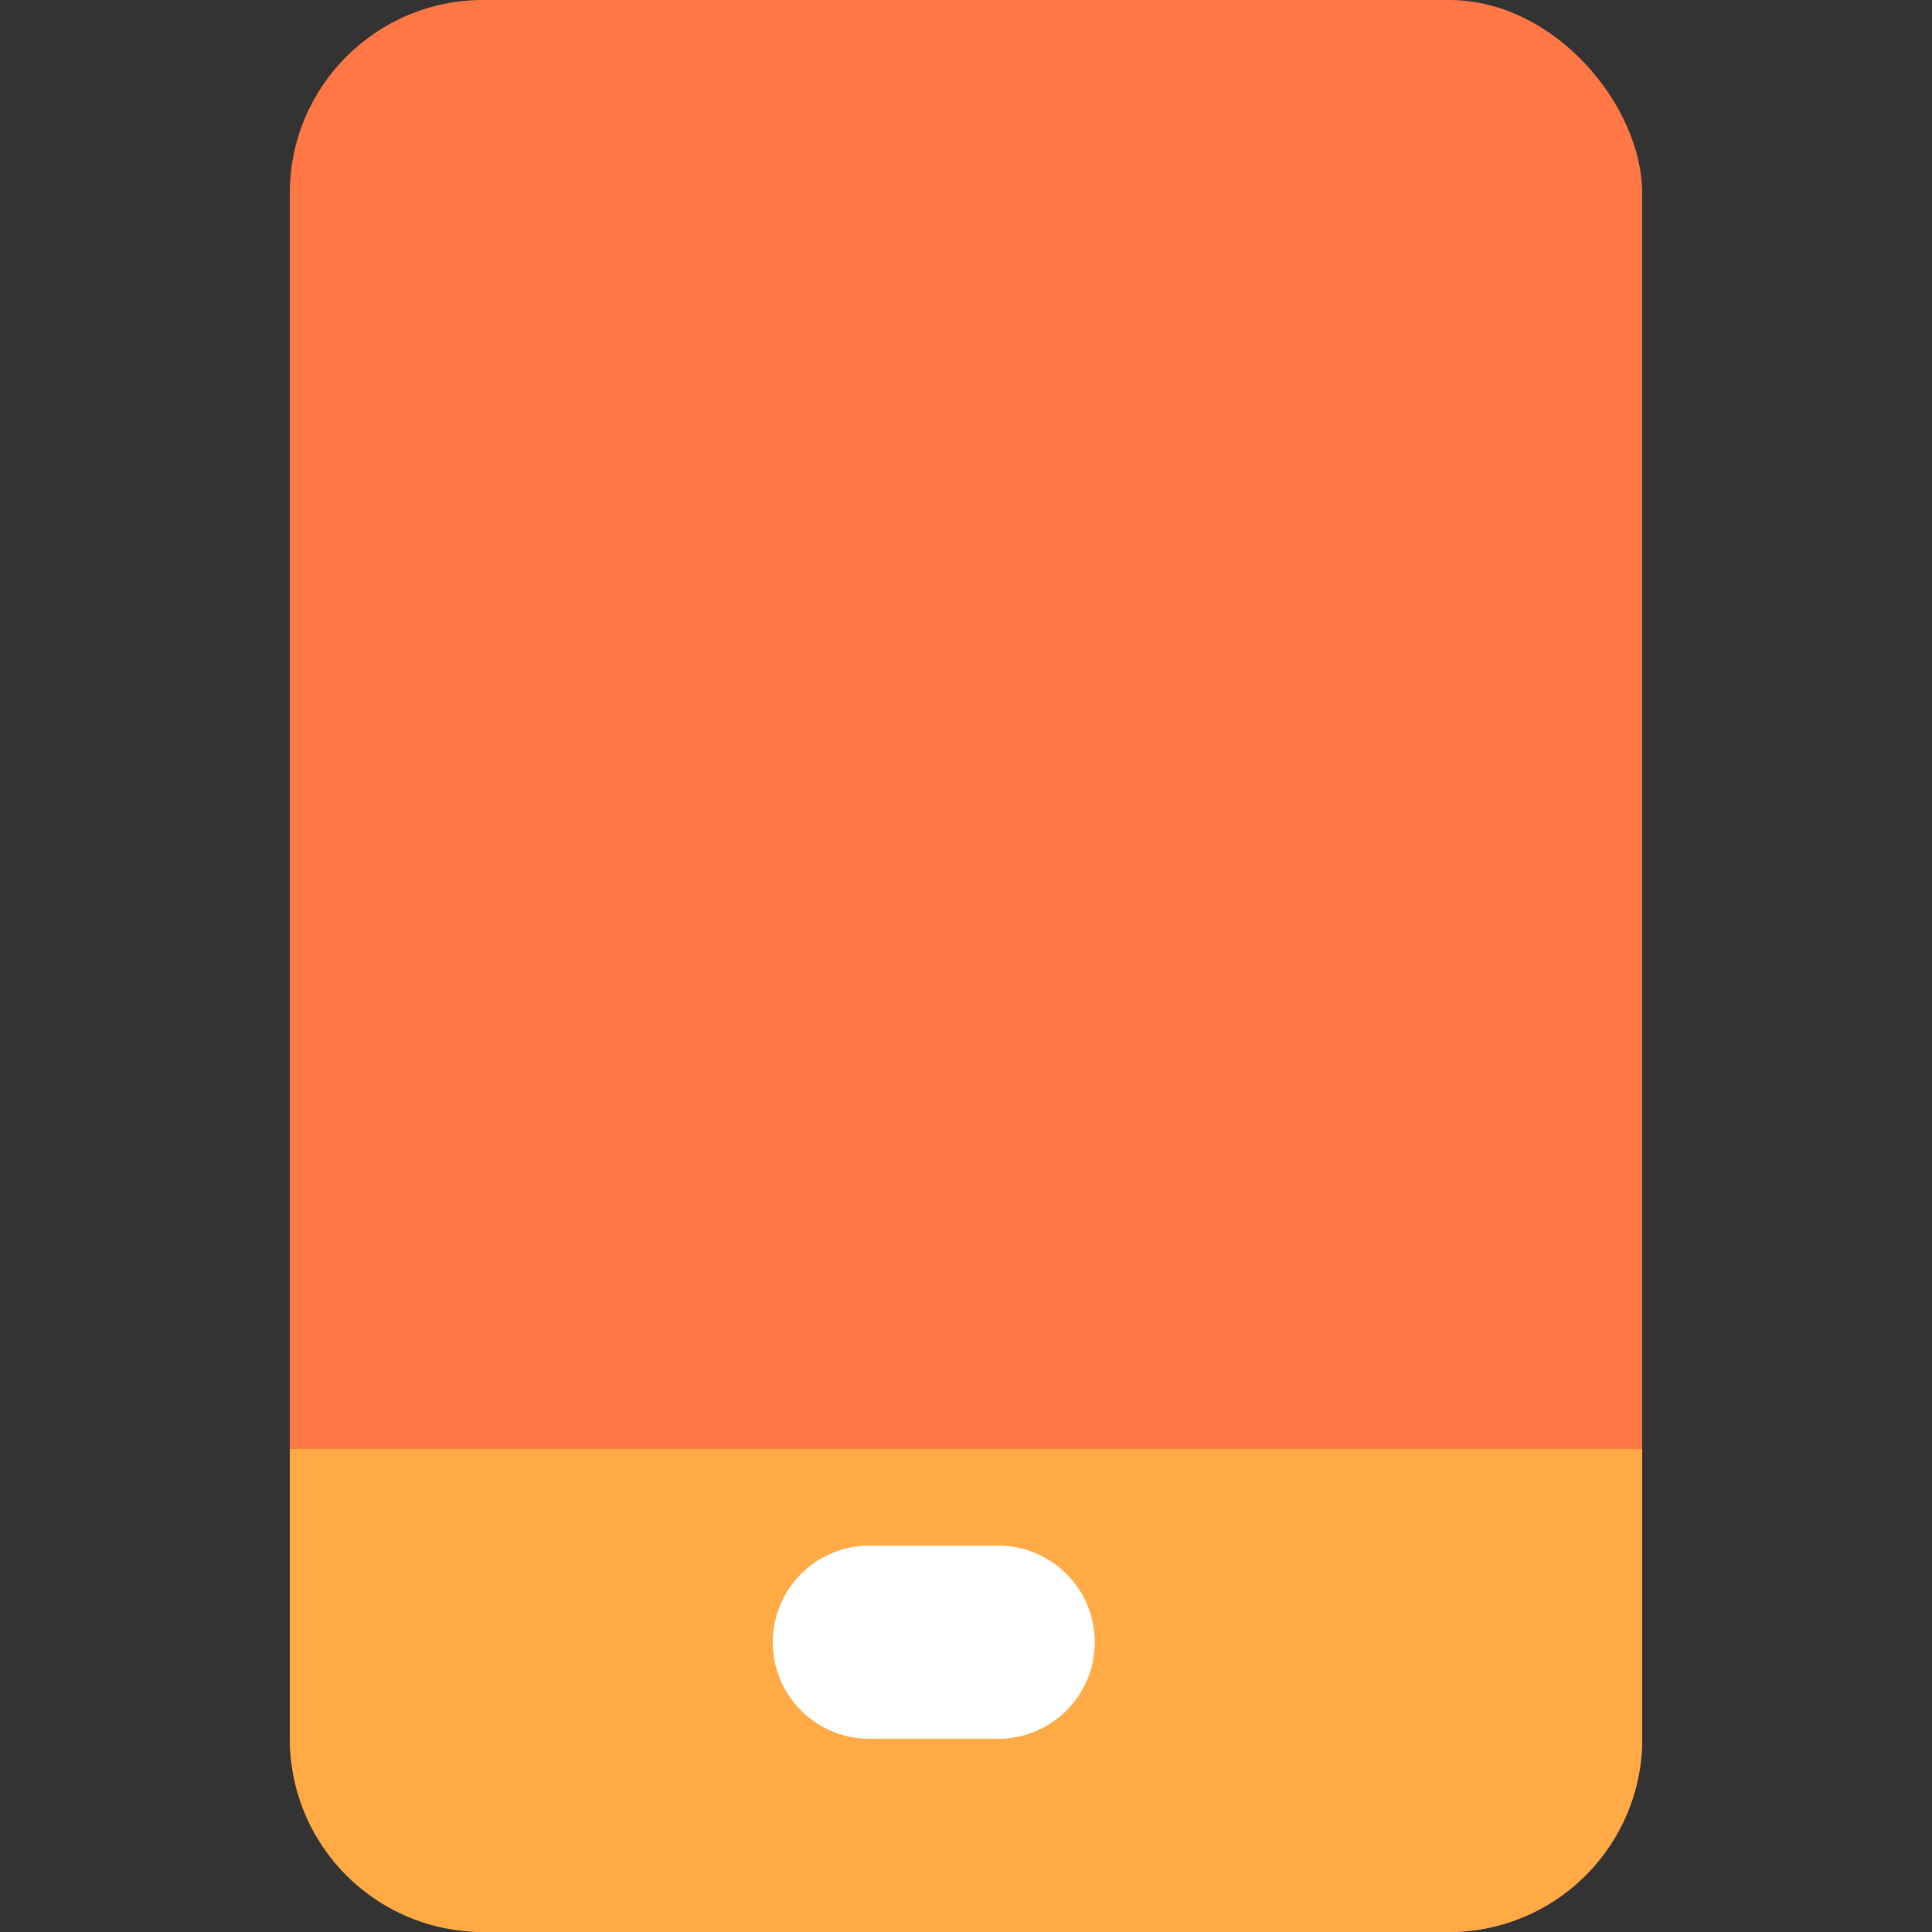 <svg width="24" height="24" viewBox="0 0 20 20" fill="none"><rect x="0" y="0" width="20" height="20" fill="#333333" stroke="none"/><rect x="3" width="14" height="20" rx="2" fill="#F74"/><path d="M3 15h14v3a2 2 0 01-2 2H5a2 2 0 01-2-2v-3z" fill="#FA4"/><path d="M8 17a1 1 0 011-1h1.333a1 1 0 010 2H9a1 1 0 01-1-1z" fill="#fff"/></svg>